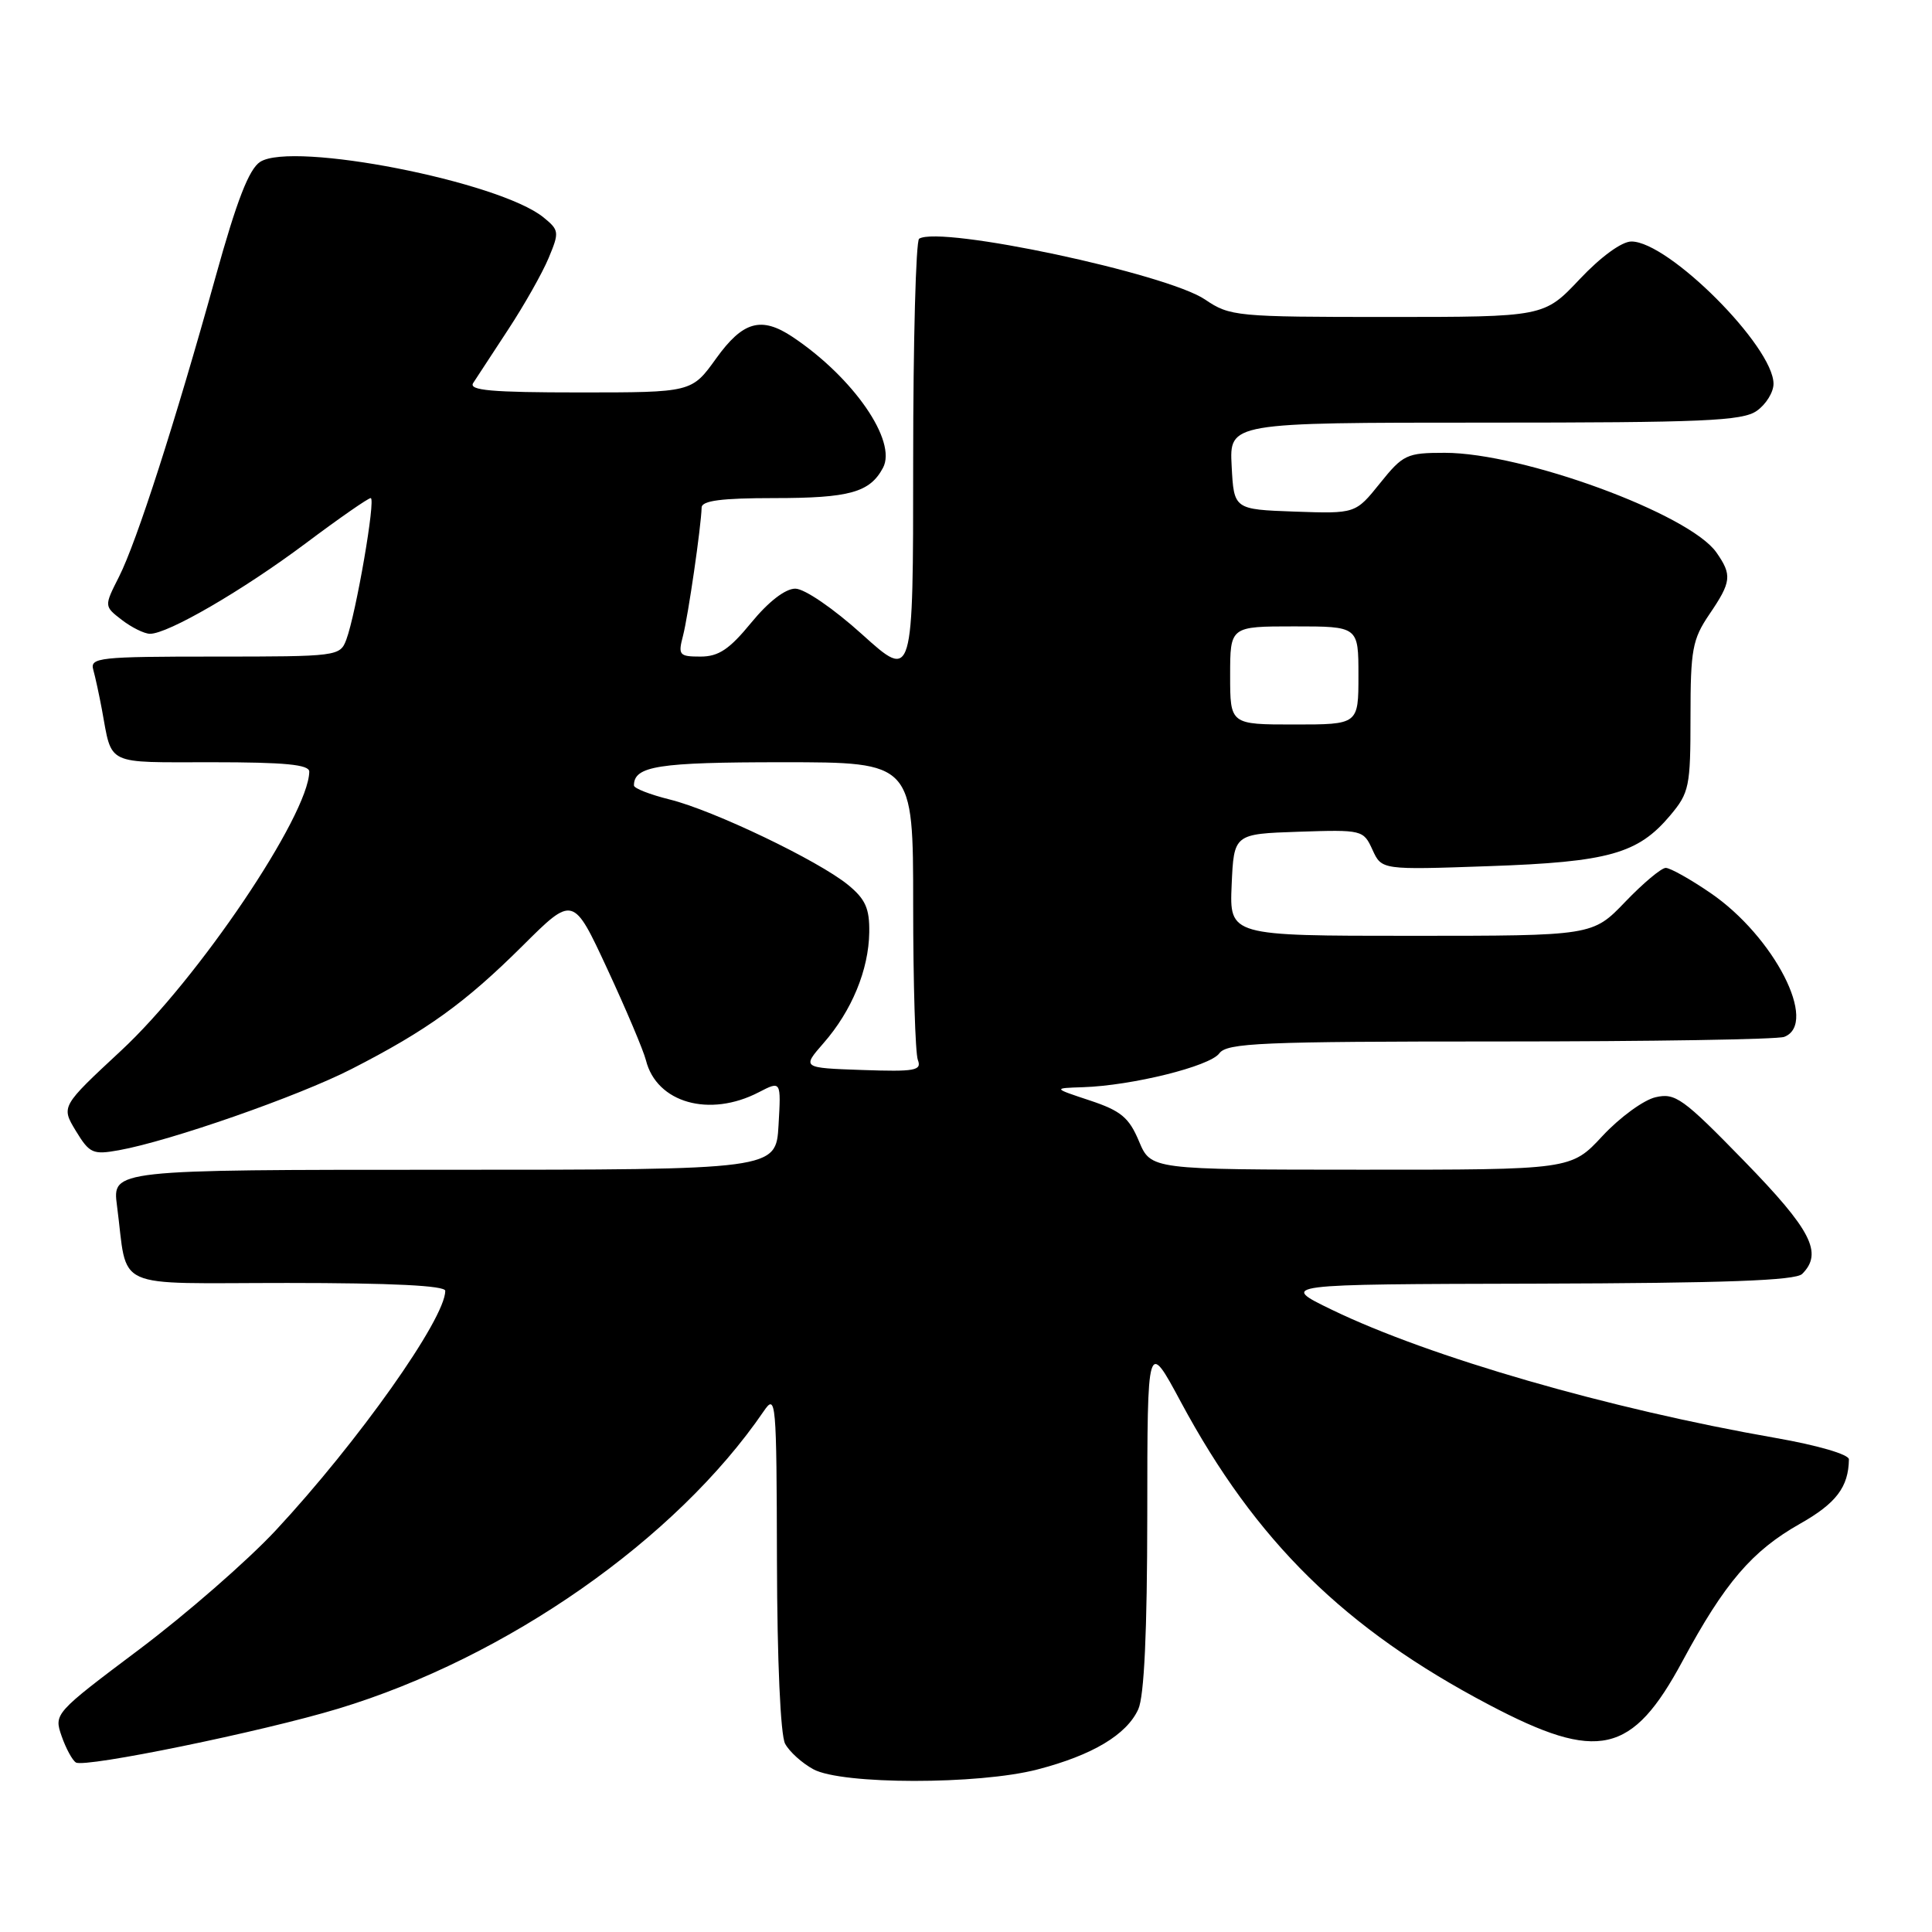 <?xml version="1.0" encoding="UTF-8" standalone="no"?>
<!DOCTYPE svg PUBLIC "-//W3C//DTD SVG 1.1//EN" "http://www.w3.org/Graphics/SVG/1.1/DTD/svg11.dtd" >
<svg xmlns="http://www.w3.org/2000/svg" xmlns:xlink="http://www.w3.org/1999/xlink" version="1.1" viewBox="0 0 256 256">
 <g >
 <path fill="currentColor"
d=" M 137.48 234.46 C 144.76 232.57 149.29 229.86 150.83 226.48 C 151.61 224.75 152.01 216.27 152.02 200.70 C 152.03 177.50 152.03 177.50 156.47 185.77 C 166.39 204.23 178.18 215.83 197.30 225.89 C 211.79 233.53 216.27 232.51 222.96 220.07 C 228.53 209.73 232.15 205.50 238.52 201.90 C 243.30 199.20 244.94 197.04 244.99 193.37 C 244.99 192.72 240.86 191.51 235.25 190.53 C 213.14 186.67 189.42 179.81 176.50 173.56 C 169.50 170.17 169.50 170.17 203.55 170.09 C 228.60 170.02 237.92 169.68 238.80 168.80 C 241.58 166.02 240.01 162.98 231.12 153.85 C 223.01 145.52 221.98 144.78 219.37 145.39 C 217.79 145.75 214.63 148.06 212.34 150.52 C 208.18 155.00 208.18 155.00 180.34 154.99 C 152.50 154.98 152.50 154.98 150.92 151.22 C 149.60 148.08 148.54 147.19 144.42 145.82 C 139.50 144.19 139.50 144.19 143.50 144.06 C 149.99 143.85 160.32 141.29 161.56 139.58 C 162.58 138.19 167.06 138.00 198.78 138.00 C 218.61 138.00 235.55 137.73 236.42 137.39 C 241.00 135.63 235.08 124.08 226.64 118.32 C 223.97 116.49 221.30 115.00 220.72 115.00 C 220.14 115.00 217.72 117.03 215.35 119.50 C 211.03 124.00 211.03 124.00 186.97 124.00 C 162.91 124.00 162.91 124.00 163.20 117.25 C 163.50 110.50 163.50 110.50 172.07 110.21 C 180.51 109.93 180.66 109.97 181.86 112.60 C 183.08 115.27 183.08 115.27 197.29 114.77 C 213.15 114.22 217.03 113.13 221.30 108.06 C 223.84 105.04 224.00 104.24 224.00 94.97 C 224.00 86.08 224.25 84.72 226.50 81.40 C 229.43 77.09 229.53 76.20 227.43 73.20 C 223.85 68.09 201.79 60.00 191.44 60.00 C 186.40 60.00 185.91 60.23 182.85 64.04 C 179.61 68.07 179.61 68.07 171.55 67.79 C 163.50 67.50 163.50 67.50 163.20 61.75 C 162.90 56.00 162.90 56.00 196.73 56.00 C 225.73 56.00 230.87 55.78 232.78 54.44 C 234.00 53.59 235.00 51.97 235.00 50.86 C 235.00 45.92 221.10 32.00 216.17 32.00 C 214.89 32.00 212.12 34.02 209.31 37.00 C 204.59 42.00 204.59 42.00 183.84 42.00 C 163.80 42.00 162.97 41.92 159.68 39.69 C 154.61 36.25 124.64 29.87 121.79 31.63 C 121.36 31.90 121.00 45.18 121.00 61.14 C 121.00 90.16 121.00 90.16 114.26 84.08 C 110.44 80.63 106.60 78.00 105.38 78.00 C 104.06 78.00 101.84 79.71 99.55 82.50 C 96.65 86.04 95.22 87.00 92.82 87.00 C 90.00 87.00 89.83 86.80 90.50 84.25 C 91.19 81.59 92.90 69.80 92.97 67.25 C 92.99 66.34 95.60 66.00 102.57 66.00 C 112.57 66.00 115.26 65.25 117.00 61.99 C 118.90 58.45 113.08 50.03 105.03 44.65 C 100.87 41.88 98.44 42.56 94.89 47.50 C 91.66 52.00 91.66 52.00 76.78 52.00 C 65.12 52.00 62.07 51.73 62.70 50.75 C 63.14 50.06 65.23 46.87 67.34 43.66 C 69.45 40.45 71.86 36.19 72.69 34.20 C 74.13 30.76 74.10 30.50 72.01 28.80 C 66.13 24.04 38.76 18.69 34.47 21.45 C 32.99 22.41 31.38 26.55 28.58 36.63 C 23.19 56.02 18.11 71.80 15.77 76.42 C 13.79 80.33 13.79 80.33 16.14 82.14 C 17.44 83.14 19.11 83.97 19.86 83.98 C 22.21 84.02 32.19 78.22 40.51 71.99 C 44.90 68.70 48.78 66.00 49.12 66.00 C 49.82 66.00 47.18 81.28 45.89 84.75 C 45.06 86.96 44.75 87.00 28.46 87.00 C 13.13 87.00 11.90 87.13 12.36 88.75 C 12.63 89.71 13.14 92.08 13.50 94.00 C 14.89 101.52 13.82 101.00 28.07 101.00 C 37.76 101.00 40.99 101.31 40.98 102.25 C 40.88 108.05 26.25 129.74 16.05 139.21 C 8.09 146.61 8.09 146.61 10.05 149.85 C 11.87 152.84 12.31 153.03 15.76 152.41 C 22.54 151.19 39.55 145.25 46.58 141.65 C 56.57 136.54 61.63 132.89 69.23 125.34 C 75.95 118.65 75.95 118.65 80.47 128.39 C 82.96 133.75 85.26 139.19 85.59 140.49 C 87.00 146.13 94.01 148.12 100.54 144.73 C 103.50 143.20 103.50 143.20 103.16 149.10 C 102.82 155.00 102.82 155.00 58.85 155.00 C 14.88 155.00 14.88 155.00 15.50 159.75 C 17.01 171.17 14.44 170.00 38.08 170.00 C 51.89 170.00 59.00 170.35 59.00 171.04 C 59.00 174.74 47.45 191.06 36.53 202.79 C 32.79 206.80 24.65 213.90 18.43 218.57 C 7.22 226.99 7.14 227.09 8.16 230.03 C 8.73 231.67 9.58 233.24 10.06 233.54 C 11.25 234.27 34.74 229.46 44.81 226.41 C 67.16 219.65 89.61 203.95 101.20 186.99 C 102.82 184.61 102.90 185.51 102.95 206.82 C 102.98 220.04 103.42 229.91 104.03 231.05 C 104.59 232.10 106.28 233.63 107.78 234.44 C 111.54 236.48 129.67 236.50 137.48 234.46 Z  M 109.13 138.21 C 112.86 133.95 115.11 128.50 115.18 123.55 C 115.23 120.38 114.68 119.14 112.37 117.25 C 108.43 114.03 94.53 107.37 88.75 105.94 C 86.14 105.29 84.00 104.46 84.00 104.08 C 84.00 101.50 87.20 101.00 103.70 101.00 C 121.00 101.00 121.00 101.00 121.00 119.92 C 121.00 130.32 121.28 139.56 121.62 140.45 C 122.16 141.86 121.25 142.02 114.25 141.78 C 106.26 141.50 106.26 141.50 109.13 138.21 Z  M 163.00 89.50 C 163.00 83.00 163.00 83.00 171.50 83.00 C 180.00 83.00 180.00 83.00 180.00 89.50 C 180.00 96.00 180.00 96.00 171.50 96.00 C 163.00 96.00 163.00 96.00 163.00 89.50 Z "/>
</g>
</svg>